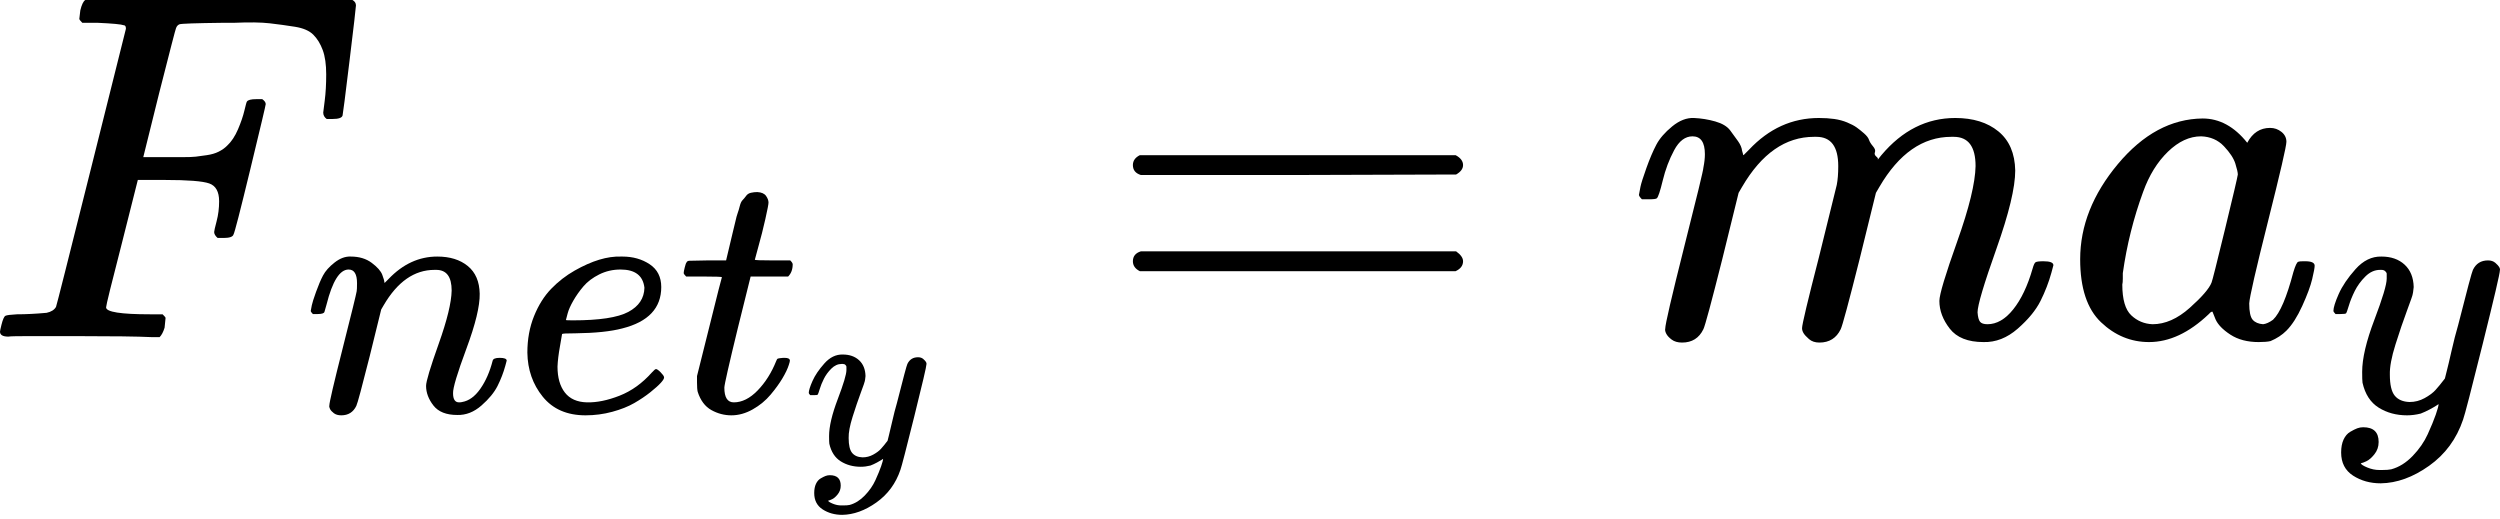 <svg width="540" height="112" viewBox="0 0 540 112" fill="none" xmlns="http://www.w3.org/2000/svg">
<path d="M1.82 72.709C0.607 72.709 0 72.352 0 71.638C0 71.495 0.107 70.996 0.321 70.139C0.607 68.997 0.892 68.354 1.178 68.211C1.463 68.069 2.284 67.962 3.641 67.89C5.568 67.89 7.71 67.783 10.066 67.569C11.065 67.355 11.743 66.927 12.1 66.284C12.243 65.927 14.777 55.897 19.703 36.194C24.629 16.491 27.128 6.496 27.199 6.211C27.199 5.711 27.056 5.461 26.771 5.461C26.2 5.247 24.308 5.069 21.095 4.926H17.776C17.347 4.497 17.133 4.212 17.133 4.069C17.133 3.926 17.205 3.32 17.347 2.249C17.633 1.035 17.99 0.286 18.418 1.00136e-05H76.135C76.635 0.286 76.885 0.678 76.885 1.178C76.885 1.535 76.421 5.533 75.493 13.171C74.565 20.81 74.065 24.736 73.994 24.95C73.851 25.45 73.137 25.7 71.852 25.7H70.567C70.067 25.343 69.818 24.879 69.818 24.308C69.818 24.236 69.925 23.38 70.139 21.738C70.353 20.096 70.46 18.204 70.46 16.062C70.46 13.921 70.21 12.172 69.711 10.815C69.211 9.459 68.533 8.352 67.676 7.496C66.819 6.639 65.499 6.068 63.714 5.782C61.929 5.497 60.109 5.247 58.253 5.033C56.397 4.819 53.827 4.783 50.543 4.926H48.08C42.226 4.997 39.121 5.104 38.764 5.247C38.407 5.39 38.157 5.675 38.014 6.104C37.943 6.175 36.729 10.851 34.373 20.131L30.947 33.945H36.836C37.05 33.945 37.871 33.945 39.299 33.945C40.727 33.945 41.726 33.909 42.297 33.838C42.869 33.767 43.654 33.66 44.653 33.517C45.653 33.374 46.509 33.124 47.223 32.767C47.937 32.41 48.544 31.982 49.044 31.482C49.972 30.625 50.757 29.448 51.4 27.948C52.042 26.449 52.506 25.093 52.792 23.879C53.077 22.666 53.256 22.023 53.327 21.952C53.541 21.595 54.219 21.416 55.362 21.416H56.647C57.146 21.773 57.396 22.13 57.396 22.487C57.396 22.701 56.29 27.377 54.077 36.515C51.864 45.653 50.65 50.364 50.436 50.65C50.293 51.15 49.579 51.4 48.294 51.4H47.009C46.509 50.971 46.26 50.543 46.26 50.114C46.26 49.9 46.438 49.115 46.795 47.759C47.152 46.402 47.33 44.975 47.33 43.475C47.33 41.405 46.617 40.12 45.189 39.62C43.761 39.121 40.584 38.871 35.658 38.871H29.769L26.342 52.47C24.058 61.322 22.916 65.963 22.916 66.391C22.916 67.391 26.092 67.89 32.446 67.89H35.123C35.551 68.319 35.766 68.568 35.766 68.64C35.766 68.711 35.694 69.425 35.551 70.781C35.266 71.71 34.909 72.388 34.48 72.816H32.66C29.733 72.673 24.343 72.602 16.491 72.602C11.85 72.602 8.317 72.602 5.89 72.602C3.462 72.602 2.106 72.638 1.82 72.709Z" fill="black"/>
<path d="M67.124 67.15C67.175 66.847 67.25 66.444 67.351 65.939C67.452 65.434 67.755 64.475 68.26 63.062C68.765 61.649 69.269 60.463 69.774 59.504C70.279 58.545 71.112 57.611 72.272 56.703C73.433 55.794 74.594 55.365 75.755 55.416C77.572 55.416 79.086 55.87 80.297 56.779C81.509 57.687 82.266 58.545 82.569 59.352C82.871 60.16 83.023 60.69 83.023 60.942C83.023 61.043 83.048 61.094 83.099 61.094L83.931 60.261C87.01 57.031 90.518 55.416 94.454 55.416C97.18 55.416 99.376 56.097 101.041 57.46C102.707 58.823 103.565 60.816 103.615 63.441C103.666 66.065 102.707 70.027 100.738 75.327C98.77 80.626 97.811 83.831 97.861 84.942C97.861 86.254 98.29 86.91 99.148 86.91C99.451 86.91 99.678 86.885 99.83 86.834C101.293 86.582 102.606 85.623 103.767 83.957C104.927 82.292 105.811 80.273 106.416 77.901C106.517 77.497 107.022 77.295 107.93 77.295C108.94 77.295 109.445 77.497 109.445 77.901C109.445 77.951 109.344 78.33 109.142 79.036C108.738 80.5 108.183 81.939 107.476 83.352C106.77 84.765 105.609 86.178 103.994 87.591C102.379 89.004 100.637 89.686 98.77 89.635C96.398 89.635 94.682 88.954 93.622 87.591C92.562 86.229 92.032 84.815 92.032 83.352C92.032 82.393 92.94 79.365 94.757 74.267C96.574 69.169 97.508 65.333 97.558 62.759C97.558 59.782 96.448 58.293 94.227 58.293H93.849C89.508 58.293 85.849 60.841 82.871 65.939L82.341 66.847L79.843 76.992C78.177 83.604 77.219 87.162 76.966 87.667C76.31 89.03 75.225 89.711 73.711 89.711C73.055 89.711 72.525 89.56 72.121 89.257C71.717 88.954 71.439 88.651 71.288 88.348C71.137 88.046 71.086 87.793 71.137 87.591C71.137 86.935 72.096 82.822 74.014 75.251C75.931 67.68 76.941 63.567 77.042 62.911C77.092 62.658 77.118 62.078 77.118 61.169C77.118 59.201 76.512 58.217 75.301 58.217C73.383 58.217 71.793 60.74 70.531 65.788C70.228 66.797 70.077 67.327 70.077 67.377C69.976 67.68 69.496 67.832 68.638 67.832H67.579C67.276 67.529 67.124 67.302 67.124 67.15Z" fill="black"/>
<path d="M113.911 76.159C113.911 73.283 114.391 70.658 115.35 68.286C116.309 65.914 117.545 63.945 119.059 62.381C120.574 60.816 122.264 59.504 124.132 58.444C125.999 57.384 127.766 56.602 129.431 56.097C131.097 55.592 132.687 55.365 134.201 55.416H134.428C136.699 55.416 138.668 55.971 140.333 57.081C141.999 58.192 142.831 59.832 142.831 62.002C142.831 66.545 140.03 69.522 134.428 70.936C131.955 71.592 128.573 71.945 124.283 71.996C122.416 71.996 121.457 72.046 121.406 72.147C121.406 72.248 121.255 73.131 120.952 74.797C120.649 76.462 120.473 77.926 120.422 79.188C120.422 81.56 120.952 83.427 122.012 84.79C123.072 86.153 124.662 86.859 126.782 86.91C128.901 86.96 131.248 86.481 133.822 85.472C136.396 84.462 138.718 82.796 140.787 80.475C141.242 79.97 141.544 79.718 141.696 79.718C141.898 79.718 142.226 79.945 142.68 80.399C143.134 80.853 143.387 81.207 143.437 81.459C143.488 81.711 143.26 82.115 142.756 82.67C142.251 83.225 141.494 83.907 140.485 84.714C139.475 85.522 138.314 86.304 137.002 87.061C135.69 87.818 134.1 88.449 132.232 88.954C130.365 89.459 128.447 89.711 126.479 89.711C122.491 89.711 119.413 88.374 117.242 85.699C115.072 83.024 113.962 79.844 113.911 76.159ZM139.197 62.154C138.895 59.529 137.179 58.217 134.049 58.217C132.384 58.217 130.844 58.57 129.431 59.277C128.018 59.983 126.882 60.841 126.024 61.851C125.166 62.86 124.435 63.895 123.829 64.955C123.223 66.015 122.819 66.923 122.618 67.68C122.416 68.437 122.29 68.917 122.239 69.119C122.239 69.169 122.744 69.195 123.753 69.195C129.456 69.195 133.444 68.589 135.715 67.377C137.986 66.166 139.147 64.425 139.197 62.154Z" fill="black"/>
<path d="M148.207 59.731C147.853 59.378 147.677 59.125 147.677 58.974C147.677 58.772 147.752 58.368 147.904 57.763C148.055 57.157 148.181 56.804 148.282 56.703C148.383 56.45 148.61 56.324 148.964 56.324C149.317 56.324 150.604 56.299 152.825 56.248H156.837L158.276 50.192C158.427 49.637 158.604 48.905 158.806 47.996C159.008 47.088 159.184 46.432 159.336 46.028C159.487 45.624 159.638 45.12 159.79 44.514C159.941 43.908 160.143 43.479 160.396 43.227C160.648 42.974 160.9 42.672 161.153 42.318C161.405 41.965 161.758 41.738 162.212 41.637C162.667 41.536 163.121 41.486 163.575 41.486C164.484 41.536 165.115 41.814 165.468 42.318C165.821 42.823 165.998 43.303 165.998 43.757C165.998 44.11 165.771 45.296 165.316 47.315C164.862 49.334 164.358 51.328 163.802 53.296L163.045 56.097C163.045 56.198 164.307 56.248 166.831 56.248H170.692C171.045 56.602 171.222 56.879 171.222 57.081C171.222 58.192 170.894 59.075 170.237 59.731H162.137L159.411 70.709C157.443 78.784 156.459 83.125 156.459 83.73C156.459 85.85 157.14 86.91 158.503 86.91C160.269 86.91 161.985 86.052 163.651 84.336C165.316 82.62 166.654 80.5 167.663 77.977C167.764 77.674 167.891 77.497 168.042 77.447C168.193 77.396 168.572 77.346 169.178 77.295H169.48C170.237 77.295 170.616 77.497 170.616 77.901C170.616 78.052 170.54 78.355 170.389 78.809C170.136 79.617 169.682 80.576 169.026 81.686C168.37 82.796 167.512 83.983 166.452 85.244C165.392 86.506 164.105 87.566 162.591 88.424C161.077 89.282 159.537 89.711 157.973 89.711C156.459 89.711 155.02 89.333 153.658 88.576C152.295 87.818 151.311 86.506 150.705 84.639C150.604 84.235 150.554 83.554 150.554 82.595V81.232L153.203 70.633C154.97 63.516 155.878 59.933 155.929 59.883C155.929 59.782 154.642 59.731 152.068 59.731H148.207Z" fill="black"/>
<path d="M174.693 84.873C174.693 84.373 174.96 83.517 175.495 82.303C176.031 81.09 176.887 79.823 178.065 78.503C179.242 77.183 180.562 76.541 182.026 76.576C183.489 76.576 184.666 76.987 185.558 77.807C186.45 78.628 186.914 79.77 186.95 81.233C186.878 81.911 186.825 82.286 186.789 82.357C186.789 82.464 186.504 83.285 185.933 84.819C185.362 86.354 184.773 88.084 184.167 90.011C183.56 91.938 183.274 93.472 183.31 94.614C183.31 96.149 183.56 97.219 184.059 97.826C184.559 98.432 185.308 98.754 186.308 98.789C187.128 98.789 187.895 98.593 188.609 98.201C189.323 97.808 189.876 97.398 190.268 96.969C190.661 96.541 191.143 95.952 191.714 95.203C191.714 95.167 191.803 94.811 191.981 94.133C192.16 93.455 192.409 92.402 192.731 90.975C193.052 89.547 193.391 88.227 193.747 87.014C195.103 81.661 195.853 78.86 195.996 78.61C196.459 77.647 197.227 77.165 198.297 77.165C198.761 77.165 199.136 77.29 199.421 77.54C199.707 77.79 199.903 78.004 200.01 78.182C200.117 78.361 200.153 78.521 200.117 78.664C200.117 79.128 199.243 82.874 197.494 89.904C195.746 96.934 194.747 100.787 194.497 101.465C193.498 104.427 191.767 106.782 189.305 108.531C186.843 110.279 184.381 111.171 181.918 111.207C180.313 111.207 178.903 110.815 177.69 110.029C176.477 109.244 175.87 108.067 175.87 106.497C175.87 105.712 175.995 105.052 176.245 104.516C176.495 103.981 176.834 103.589 177.262 103.339C177.69 103.089 178.047 102.911 178.332 102.804C178.618 102.697 178.921 102.643 179.242 102.643C180.812 102.643 181.597 103.392 181.597 104.891C181.597 105.605 181.383 106.229 180.955 106.764C180.527 107.3 180.116 107.657 179.724 107.835C179.331 108.013 179.099 108.103 179.028 108.103L178.868 108.156C178.939 108.335 179.278 108.549 179.885 108.798C180.491 109.048 181.098 109.173 181.704 109.173H182.133C182.739 109.173 183.203 109.137 183.524 109.066C184.702 108.745 185.79 108.067 186.789 107.032C187.788 105.997 188.556 104.891 189.091 103.714C189.626 102.536 190.036 101.537 190.322 100.716C190.607 99.895 190.75 99.36 190.75 99.11L190.429 99.325C190.215 99.467 189.876 99.663 189.412 99.913C188.948 100.163 188.484 100.377 188.02 100.556C187.307 100.734 186.611 100.823 185.933 100.823C184.291 100.823 182.846 100.431 181.597 99.646C180.348 98.861 179.528 97.594 179.135 95.845C179.099 95.596 179.082 95.043 179.082 94.186C179.082 92.152 179.706 89.494 180.955 86.211C182.204 82.928 182.828 80.841 182.828 79.948C182.828 79.913 182.828 79.877 182.828 79.841C182.828 79.52 182.828 79.306 182.828 79.199C182.828 79.092 182.757 78.967 182.614 78.824C182.472 78.682 182.275 78.61 182.026 78.61H181.811C180.991 78.61 180.241 78.949 179.563 79.627C178.885 80.305 178.35 81.037 177.958 81.822C177.565 82.607 177.262 83.356 177.048 84.07C176.834 84.784 176.691 85.176 176.619 85.247C176.548 85.319 176.263 85.355 175.763 85.355H175.014C174.8 85.14 174.693 84.98 174.693 84.873Z" fill="black"/>
<path d="M244.704 35.658C244.704 34.73 245.204 34.017 246.204 33.517H314.415C315.486 34.088 316.021 34.802 316.021 35.658C316.021 36.444 315.522 37.122 314.522 37.693L280.47 37.8H246.418C245.276 37.443 244.704 36.729 244.704 35.658ZM244.704 56.432C244.704 55.362 245.276 54.648 246.418 54.291H314.522C315.522 55.005 316.021 55.718 316.021 56.432C316.021 57.36 315.486 58.074 314.415 58.574H246.204C245.204 58.074 244.704 57.36 244.704 56.432Z" fill="black"/>
<path d="M354.014 42.083C354.085 41.655 354.193 41.084 354.335 40.37C354.478 39.656 354.906 38.3 355.62 36.301C356.334 34.302 357.048 32.624 357.762 31.268C358.476 29.912 359.618 28.591 361.189 27.306C362.759 26.021 364.33 25.414 365.9 25.486C367.471 25.557 369.006 25.807 370.505 26.235C372.004 26.663 373.075 27.306 373.717 28.163C374.36 29.019 374.931 29.805 375.431 30.518C375.93 31.232 376.216 31.91 376.287 32.553L376.501 33.303C376.501 33.445 376.537 33.517 376.608 33.517L377.786 32.339C382.07 27.77 387.103 25.486 392.885 25.486C394.099 25.486 395.205 25.557 396.205 25.7C397.204 25.843 398.132 26.092 398.989 26.449C399.845 26.806 400.524 27.163 401.023 27.52C401.523 27.877 402.058 28.305 402.629 28.805C403.201 29.305 403.558 29.769 403.7 30.197C403.843 30.625 404.129 31.09 404.557 31.589C404.985 32.089 405.128 32.517 404.985 32.874C404.843 33.231 404.95 33.553 405.307 33.838C405.663 34.124 405.735 34.373 405.521 34.588L406.377 33.517C410.875 28.163 416.193 25.486 422.333 25.486C426.188 25.486 429.293 26.449 431.649 28.377C434.005 30.304 435.218 33.124 435.29 36.836C435.29 40.477 433.933 46.117 431.22 53.755C428.508 61.394 427.151 65.963 427.151 67.462C427.223 68.461 427.401 69.139 427.687 69.496C427.972 69.853 428.508 70.032 429.293 70.032C431.292 70.032 433.148 68.961 434.861 66.819C436.575 64.678 437.967 61.751 439.037 58.039C439.252 57.253 439.466 56.789 439.68 56.647C439.894 56.504 440.465 56.432 441.393 56.432C442.821 56.432 443.535 56.718 443.535 57.289C443.535 57.36 443.392 57.896 443.107 58.895C442.535 60.965 441.75 63 440.751 64.999C439.751 66.998 438.109 68.997 435.825 70.996C433.541 72.994 431.078 73.958 428.436 73.887C425.081 73.887 422.654 72.923 421.155 70.996C419.656 69.068 418.906 67.069 418.906 64.999C418.906 63.643 420.191 59.359 422.761 52.149C425.331 44.939 426.652 39.513 426.723 35.873C426.723 31.661 425.152 29.555 422.011 29.555H421.476C415.337 29.555 410.161 33.16 405.949 40.37L405.199 41.655L401.666 56.004C399.31 65.356 397.954 70.389 397.597 71.103C396.669 73.03 395.134 73.994 392.992 73.994C392.064 73.994 391.314 73.744 390.743 73.244C390.172 72.745 389.78 72.316 389.565 71.959C389.351 71.602 389.244 71.245 389.244 70.888C389.244 70.103 390.458 64.999 392.885 55.576L396.74 39.942C396.954 38.871 397.061 37.514 397.061 35.873C397.061 31.661 395.491 29.555 392.35 29.555H391.814C385.675 29.555 380.499 33.16 376.287 40.37L375.538 41.655L372.004 56.004C369.648 65.356 368.292 70.389 367.935 71.103C367.007 73.03 365.472 73.994 363.33 73.994C362.402 73.994 361.653 73.78 361.082 73.351C360.51 72.923 360.118 72.495 359.904 72.066C359.689 71.638 359.618 71.281 359.689 70.996C359.689 70.067 361.046 64.214 363.759 53.434C366.543 42.44 367.935 36.694 367.935 36.194C368.149 35.123 368.256 34.159 368.256 33.303C368.256 30.733 367.364 29.448 365.579 29.448C364.008 29.448 362.688 30.447 361.617 32.446C360.546 34.445 359.725 36.622 359.154 38.978C358.583 41.334 358.155 42.619 357.869 42.833C357.726 42.976 357.155 43.047 356.156 43.047H354.657C354.228 42.619 354.014 42.297 354.014 42.083Z" fill="black"/>
<path d="M449.317 56.004C449.317 48.794 452.03 41.941 457.456 35.444C462.881 28.948 468.985 25.664 475.767 25.593C479.408 25.593 482.62 27.342 485.404 30.84C486.546 28.698 488.188 27.627 490.33 27.627C491.258 27.627 492.079 27.913 492.793 28.484C493.507 29.055 493.864 29.769 493.864 30.625C493.864 31.554 492.543 37.265 489.902 47.759C487.26 58.253 485.904 64.178 485.833 65.534C485.833 67.319 486.082 68.497 486.582 69.068C487.082 69.639 487.831 69.96 488.831 70.032C489.473 69.96 490.187 69.639 490.972 69.068C492.472 67.64 493.935 64.214 495.363 58.788C495.791 57.36 496.148 56.611 496.434 56.539C496.576 56.468 496.933 56.432 497.505 56.432H497.933C499.289 56.432 499.967 56.754 499.967 57.396C499.967 57.824 499.789 58.788 499.432 60.287C499.075 61.786 498.361 63.714 497.29 66.07C496.22 68.426 495.077 70.21 493.864 71.424C492.936 72.352 491.793 73.102 490.437 73.673C489.866 73.815 489.009 73.887 487.867 73.887C485.44 73.887 483.405 73.351 481.763 72.281C480.121 71.21 479.051 70.103 478.551 68.961L477.908 67.355C477.837 67.283 477.694 67.319 477.48 67.462C477.337 67.605 477.195 67.747 477.052 67.89C472.84 71.888 468.557 73.887 464.202 73.887C460.276 73.887 456.813 72.459 453.815 69.603C450.817 66.748 449.317 62.215 449.317 56.004ZM483.37 37.693C483.37 37.265 483.191 36.479 482.834 35.337C482.477 34.195 481.656 32.946 480.371 31.589C479.086 30.233 477.444 29.519 475.446 29.448C472.947 29.448 470.555 30.554 468.271 32.767C465.987 34.98 464.202 37.871 462.917 41.441C460.847 47.081 459.383 52.934 458.527 59.002C458.527 59.217 458.527 59.609 458.527 60.18C458.527 60.751 458.491 61.18 458.419 61.465C458.419 64.678 459.062 66.891 460.347 68.104C461.632 69.318 463.167 69.96 464.951 70.032C467.664 70.032 470.341 68.854 472.983 66.498C475.624 64.142 477.195 62.322 477.694 61.037C477.837 60.751 478.801 56.932 480.585 49.579C482.37 42.226 483.298 38.264 483.37 37.693Z" fill="black"/>
<path d="M504.02 67.15C504.02 66.444 504.399 65.232 505.156 63.516C505.913 61.8 507.124 60.009 508.79 58.141C510.455 56.274 512.323 55.365 514.392 55.416C516.461 55.416 518.127 55.996 519.389 57.157C520.651 58.318 521.307 59.933 521.357 62.002C521.256 62.961 521.181 63.491 521.13 63.592C521.13 63.743 520.726 64.904 519.919 67.075C519.111 69.245 518.278 71.693 517.42 74.418C516.562 77.144 516.159 79.314 516.209 80.929C516.209 83.099 516.562 84.614 517.269 85.472C517.976 86.329 519.035 86.784 520.449 86.834C521.61 86.834 522.695 86.557 523.704 86.001C524.714 85.446 525.496 84.866 526.051 84.26C526.606 83.654 527.288 82.822 528.095 81.762C528.095 81.711 528.221 81.207 528.474 80.248C528.726 79.289 529.079 77.8 529.534 75.781C529.988 73.762 530.467 71.895 530.972 70.179C532.89 62.608 533.95 58.646 534.152 58.293C534.808 56.93 535.893 56.248 537.407 56.248C538.063 56.248 538.593 56.425 538.997 56.779C539.401 57.132 539.678 57.435 539.83 57.687C539.981 57.939 540.032 58.166 539.981 58.368C539.981 59.025 538.745 64.324 536.271 74.267C533.798 84.21 532.385 89.661 532.032 90.62C530.619 94.809 528.171 98.14 524.688 100.613C521.206 103.086 517.723 104.348 514.241 104.398C511.969 104.398 509.976 103.843 508.26 102.733C506.544 101.622 505.686 99.957 505.686 97.736C505.686 96.626 505.862 95.692 506.216 94.935C506.569 94.178 507.048 93.623 507.654 93.269C508.26 92.916 508.765 92.664 509.168 92.512C509.572 92.361 510.001 92.285 510.455 92.285C512.676 92.285 513.786 93.345 513.786 95.465C513.786 96.474 513.484 97.358 512.878 98.115C512.272 98.872 511.692 99.376 511.137 99.629C510.581 99.881 510.253 100.007 510.152 100.007L509.925 100.083C510.026 100.335 510.506 100.638 511.364 100.991C512.222 101.345 513.08 101.521 513.938 101.521H514.544C515.402 101.521 516.058 101.471 516.512 101.37C518.177 100.916 519.717 99.957 521.13 98.493C522.543 97.029 523.628 95.465 524.385 93.799C525.143 92.134 525.723 90.721 526.127 89.56C526.53 88.399 526.732 87.642 526.732 87.288L526.278 87.591C525.975 87.793 525.496 88.071 524.84 88.424C524.184 88.777 523.527 89.08 522.871 89.333C521.862 89.585 520.878 89.711 519.919 89.711C517.597 89.711 515.553 89.156 513.786 88.046C512.02 86.935 510.859 85.143 510.304 82.67C510.253 82.317 510.228 81.535 510.228 80.323C510.228 77.447 511.111 73.686 512.878 69.043C514.644 64.4 515.528 61.447 515.528 60.185C515.528 60.135 515.528 60.084 515.528 60.034C515.528 59.58 515.528 59.277 515.528 59.125C515.528 58.974 515.427 58.797 515.225 58.595C515.023 58.394 514.745 58.293 514.392 58.293H514.089C512.928 58.293 511.869 58.772 510.91 59.731C509.951 60.69 509.194 61.725 508.638 62.835C508.083 63.945 507.654 65.005 507.351 66.015C507.048 67.024 506.847 67.579 506.746 67.68C506.645 67.781 506.241 67.832 505.534 67.832H504.474C504.172 67.529 504.02 67.302 504.02 67.15Z" fill="black"/>
</svg>
